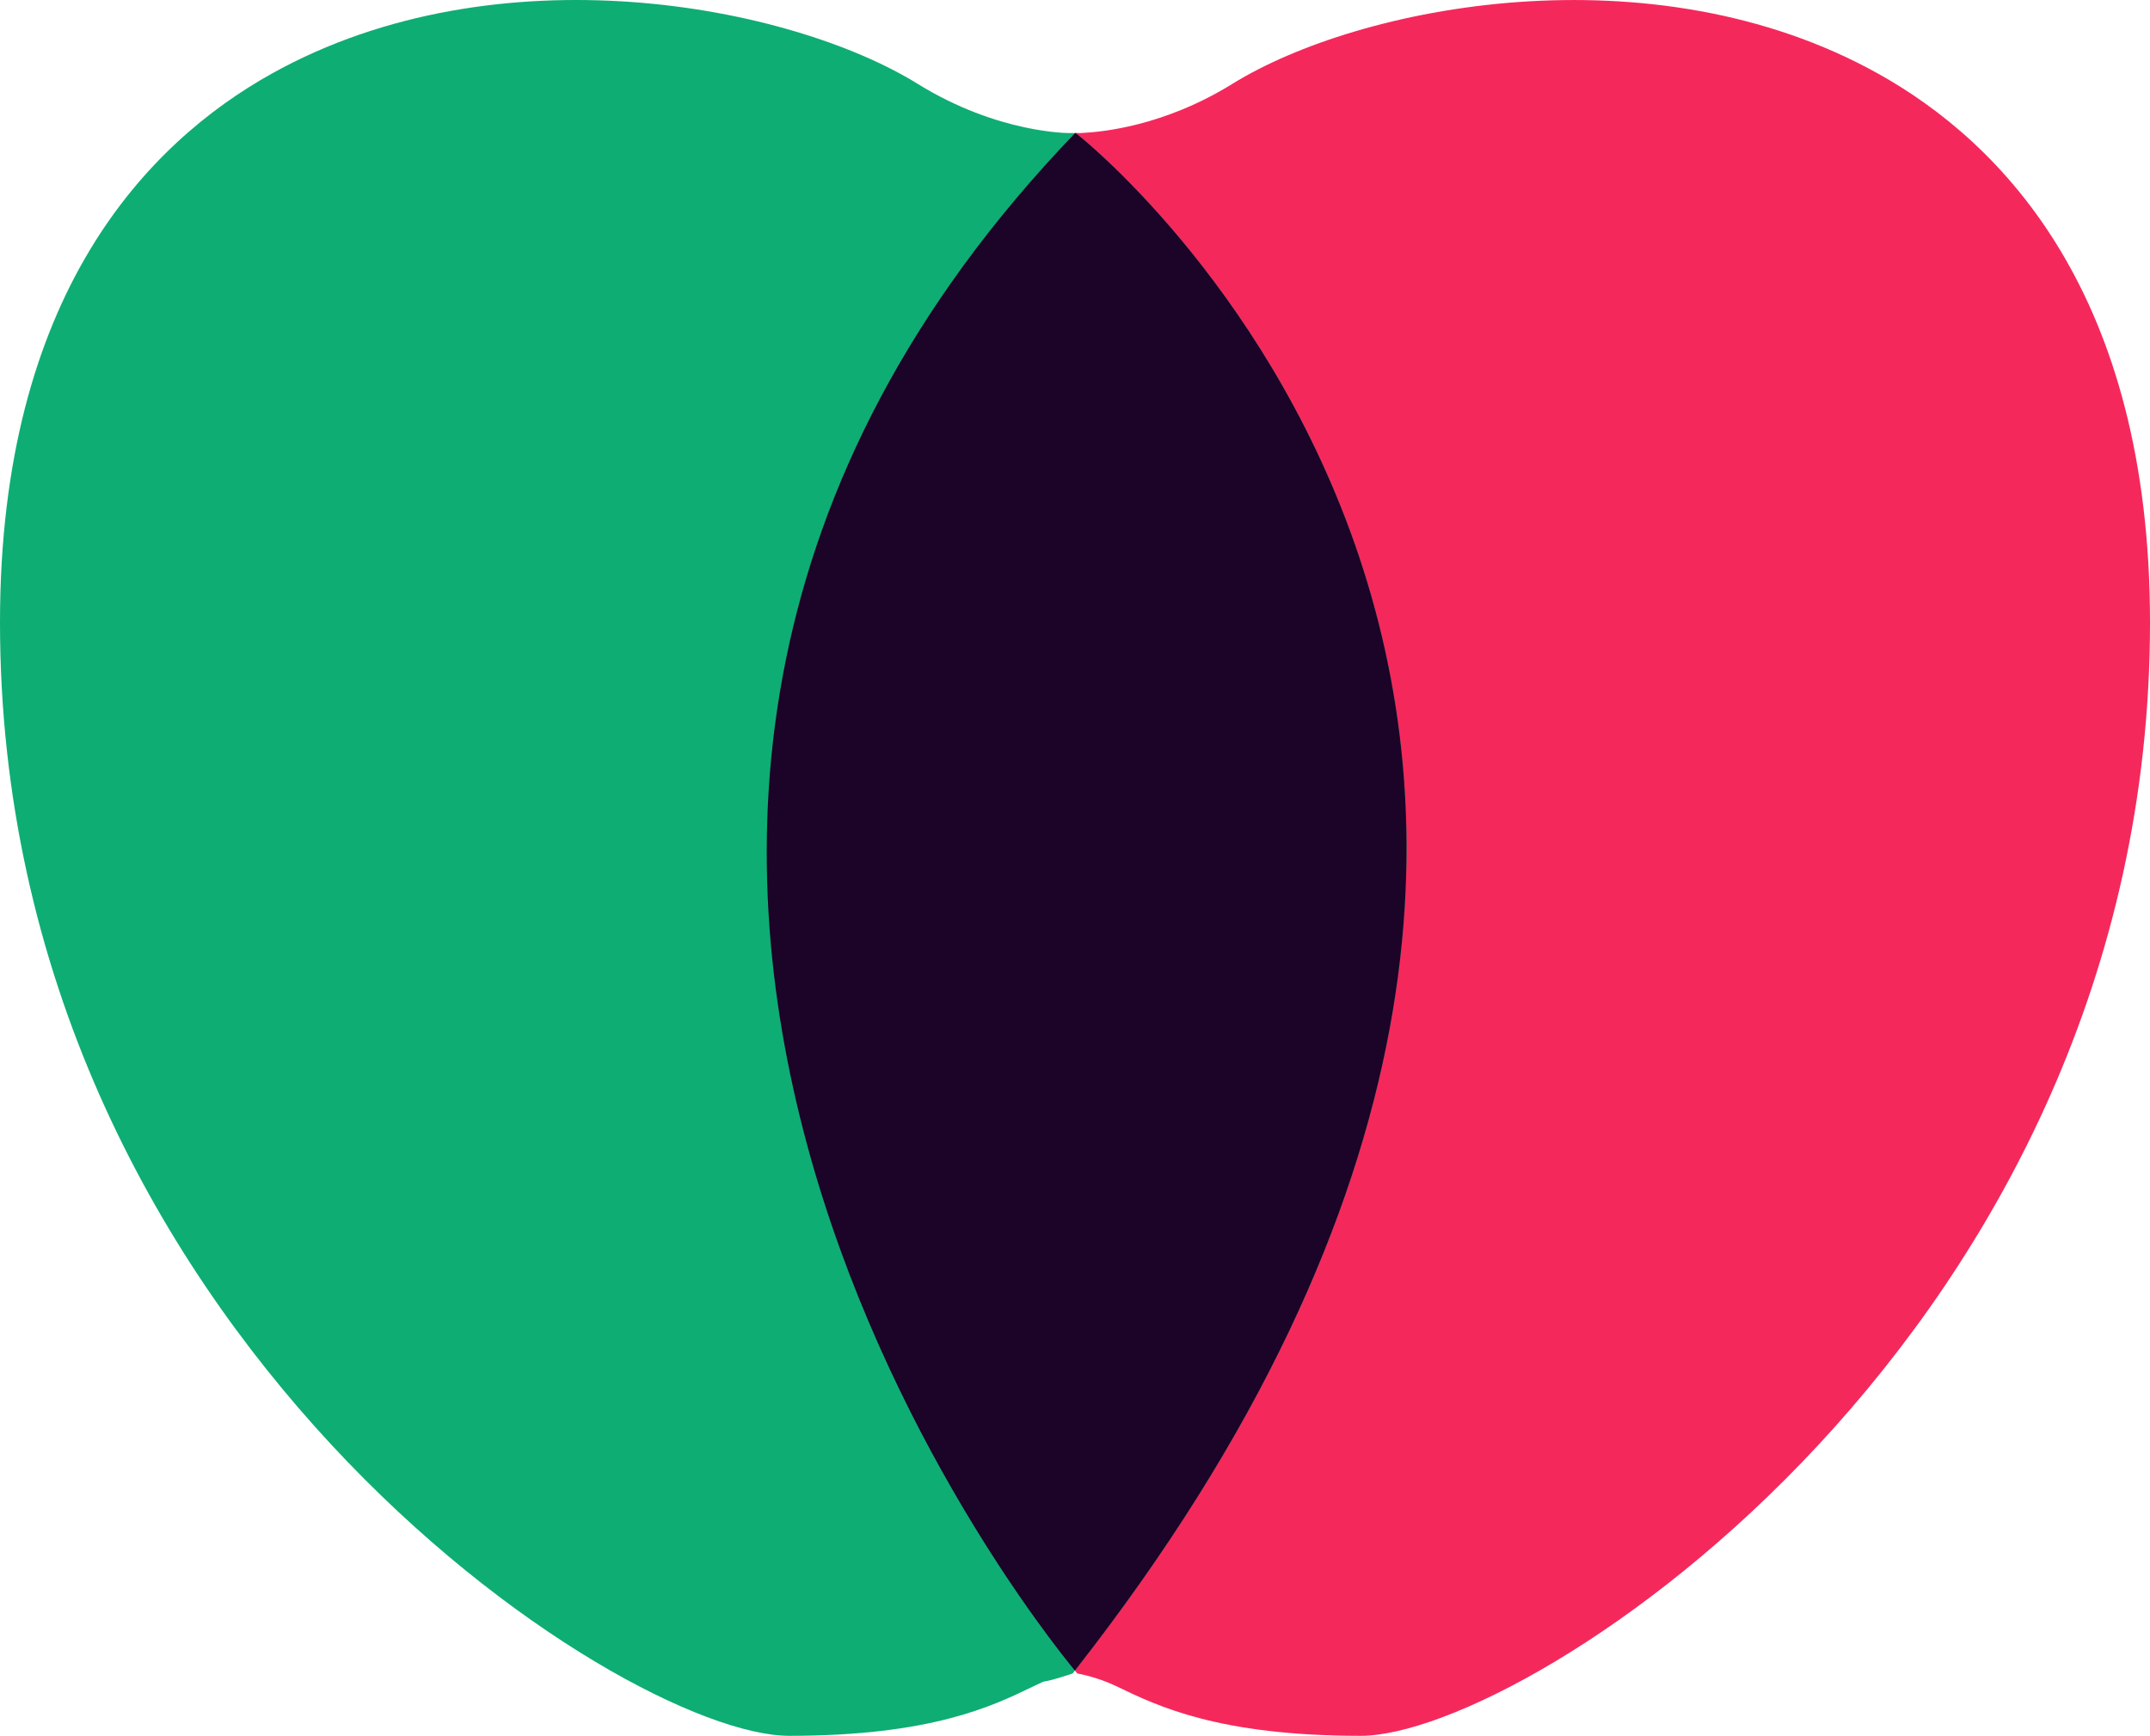 <svg version="1.1" id="图层_1" x="0px" y="0px" width="189.549px" height="153.064px" viewBox="0 0 189.549 153.064" enable-background="new 0 0 189.549 153.064" xml:space="preserve" xmlns:xml="http://www.w3.org/XML/1998/namespace" xmlns="http://www.w3.org/2000/svg" xmlns:xlink="http://www.w3.org/1999/xlink">
  <path fill="#F5285C" d="M165.562,6.484c-19.902-11.092-45.727-6.02-56.908,0.908c-6.147,3.808-11.662,4.236-13.068,4.32
	c0.416-0.009,0.277-0.003-0.059,0.004c-0.176,0.01-0.279,0.015-0.292,0.021l-0.255-0.01c0,0,0.196-0.004,0.546-0.014
	c0.02-0.002,0.037-0.003,0.058-0.004c-0.269,0.006-0.523,0.014-0.797,0.02c-0.002,0.002-0.004,0.004-0.006,0.006h0.001
	c-59.179,61.592-3.872,130.901-0.017,135.573c0,0.001,0,0.001,0,0.001c0.137,0.166,0.215,0.258,0.215,0.258s1.699,0.277,3.516,1.158
	c3.571,1.727,8.97,4.338,21.459,4.338c14.901,0,69.594-35.745,69.594-98.188C189.549,25.919,176.505,12.574,165.562,6.484z" class="color c1"/>
  <path fill="#0EAD74" d="M94.824,11.738l-0.042-0.002c-0.806,0.838-0.807,0.838-0.001,0l-0.214-0.008l-0.192,0.004
	c-0.075,0.006-6.347,0.074-13.481-4.344C69.714,0.464,43.896-4.61,23.982,6.48C13.04,12.572,0,25.917,0,54.875
	c-0.003,62.445,54.693,98.189,69.59,98.189c12.492,0,17.891-2.609,21.462-4.338c1.818-0.879,0,0,3.516-1.156
	c0.068-0.087,0.131-0.172,0.198-0.26C160.472,63.453,94.919,11.683,94.824,11.738z" class="color c2"/>
  <path fill="#1C0328" d="M94.766,147.31c-3.852-4.668-59.165-73.98,0.016-135.574l0.042,0.002
	C94.919,11.683,160.472,63.453,94.766,147.31z" class="color c3"/>
</svg>